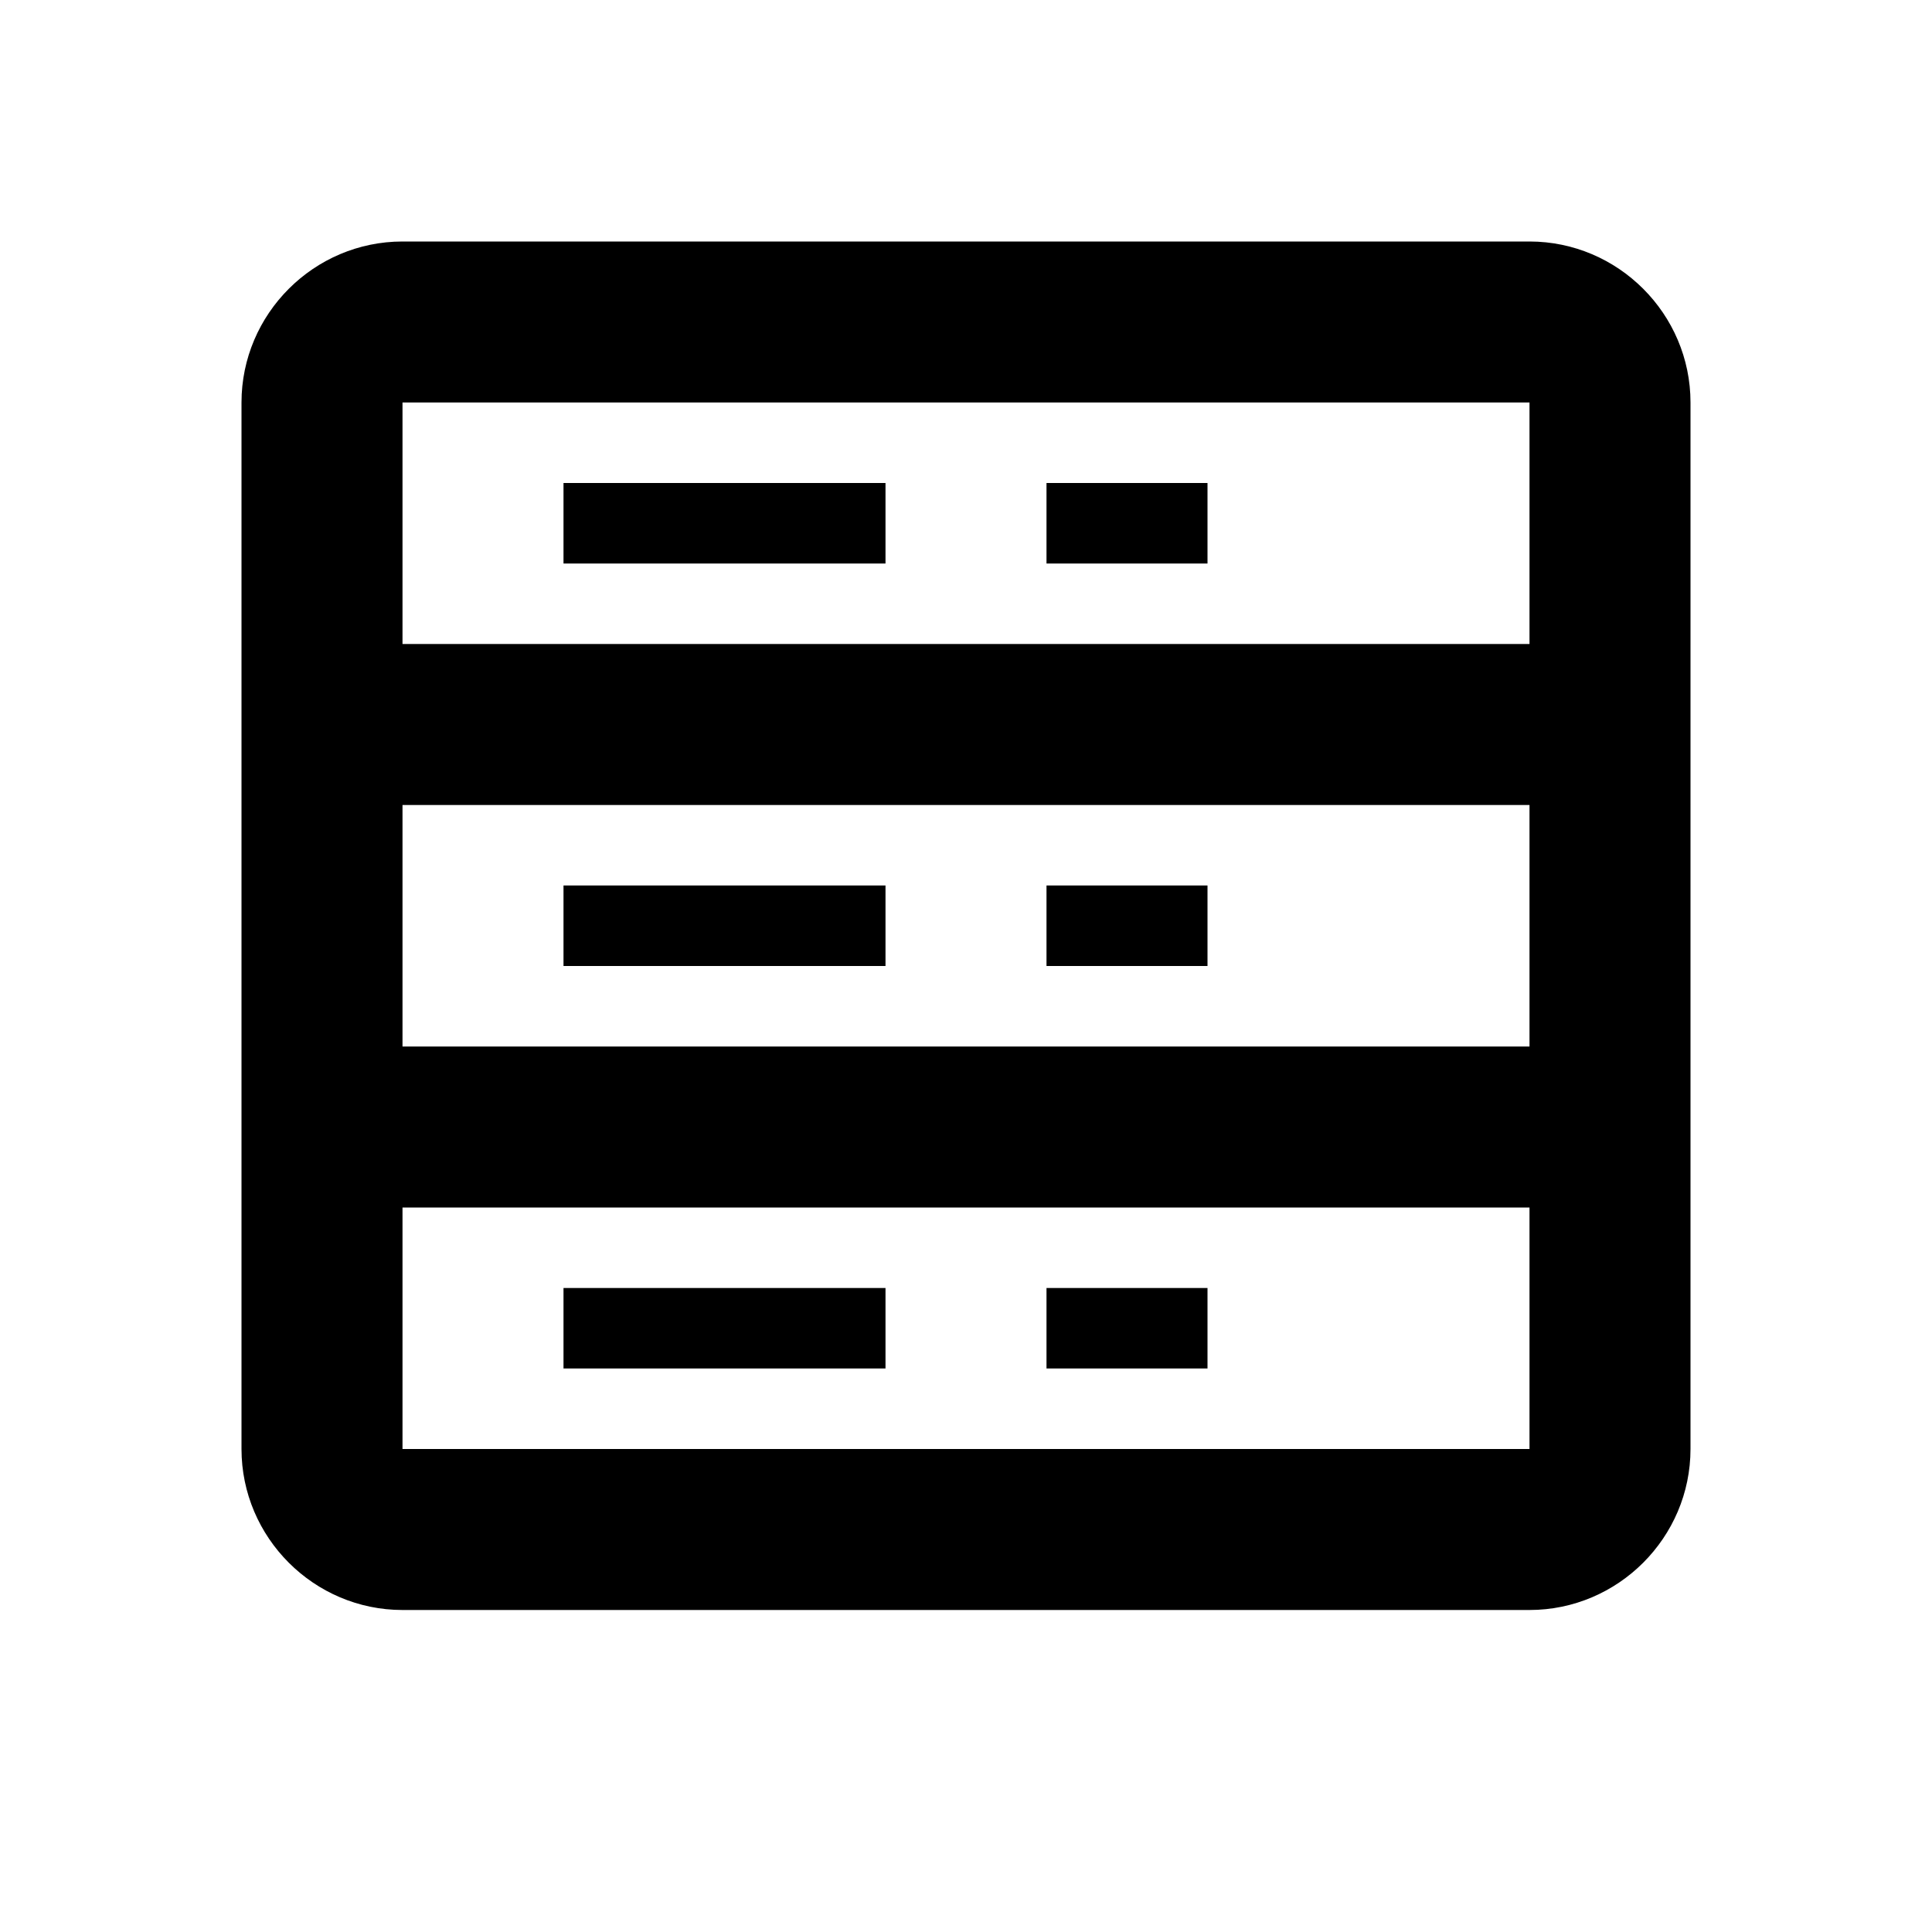 <svg xmlns="http://www.w3.org/2000/svg" xmlns:xlink="http://www.w3.org/1999/xlink" width="24" height="24" version="1.1" viewBox="0 0 24 24"><path d="M19,3H5C3.9,3,3,3.9,3,5v3v7v3c0,1.1,0.9,2,2,2h14c1.1,0,2-0.9,2-2v-3V8V5C21,3.9,20.1,3,19,3z M5,10h14v3H5V10z M19,18H5	v-3h14V18z M5,8V5h14v3H5z M11,7H7V6h4V7z M15,7h-2V6h2V7z M11,12H7v-1h4V12z M15,12h-2v-1h2V12z M11,17H7v-1h4V17z M15,17h-2v-1h2	V17z"/></svg>